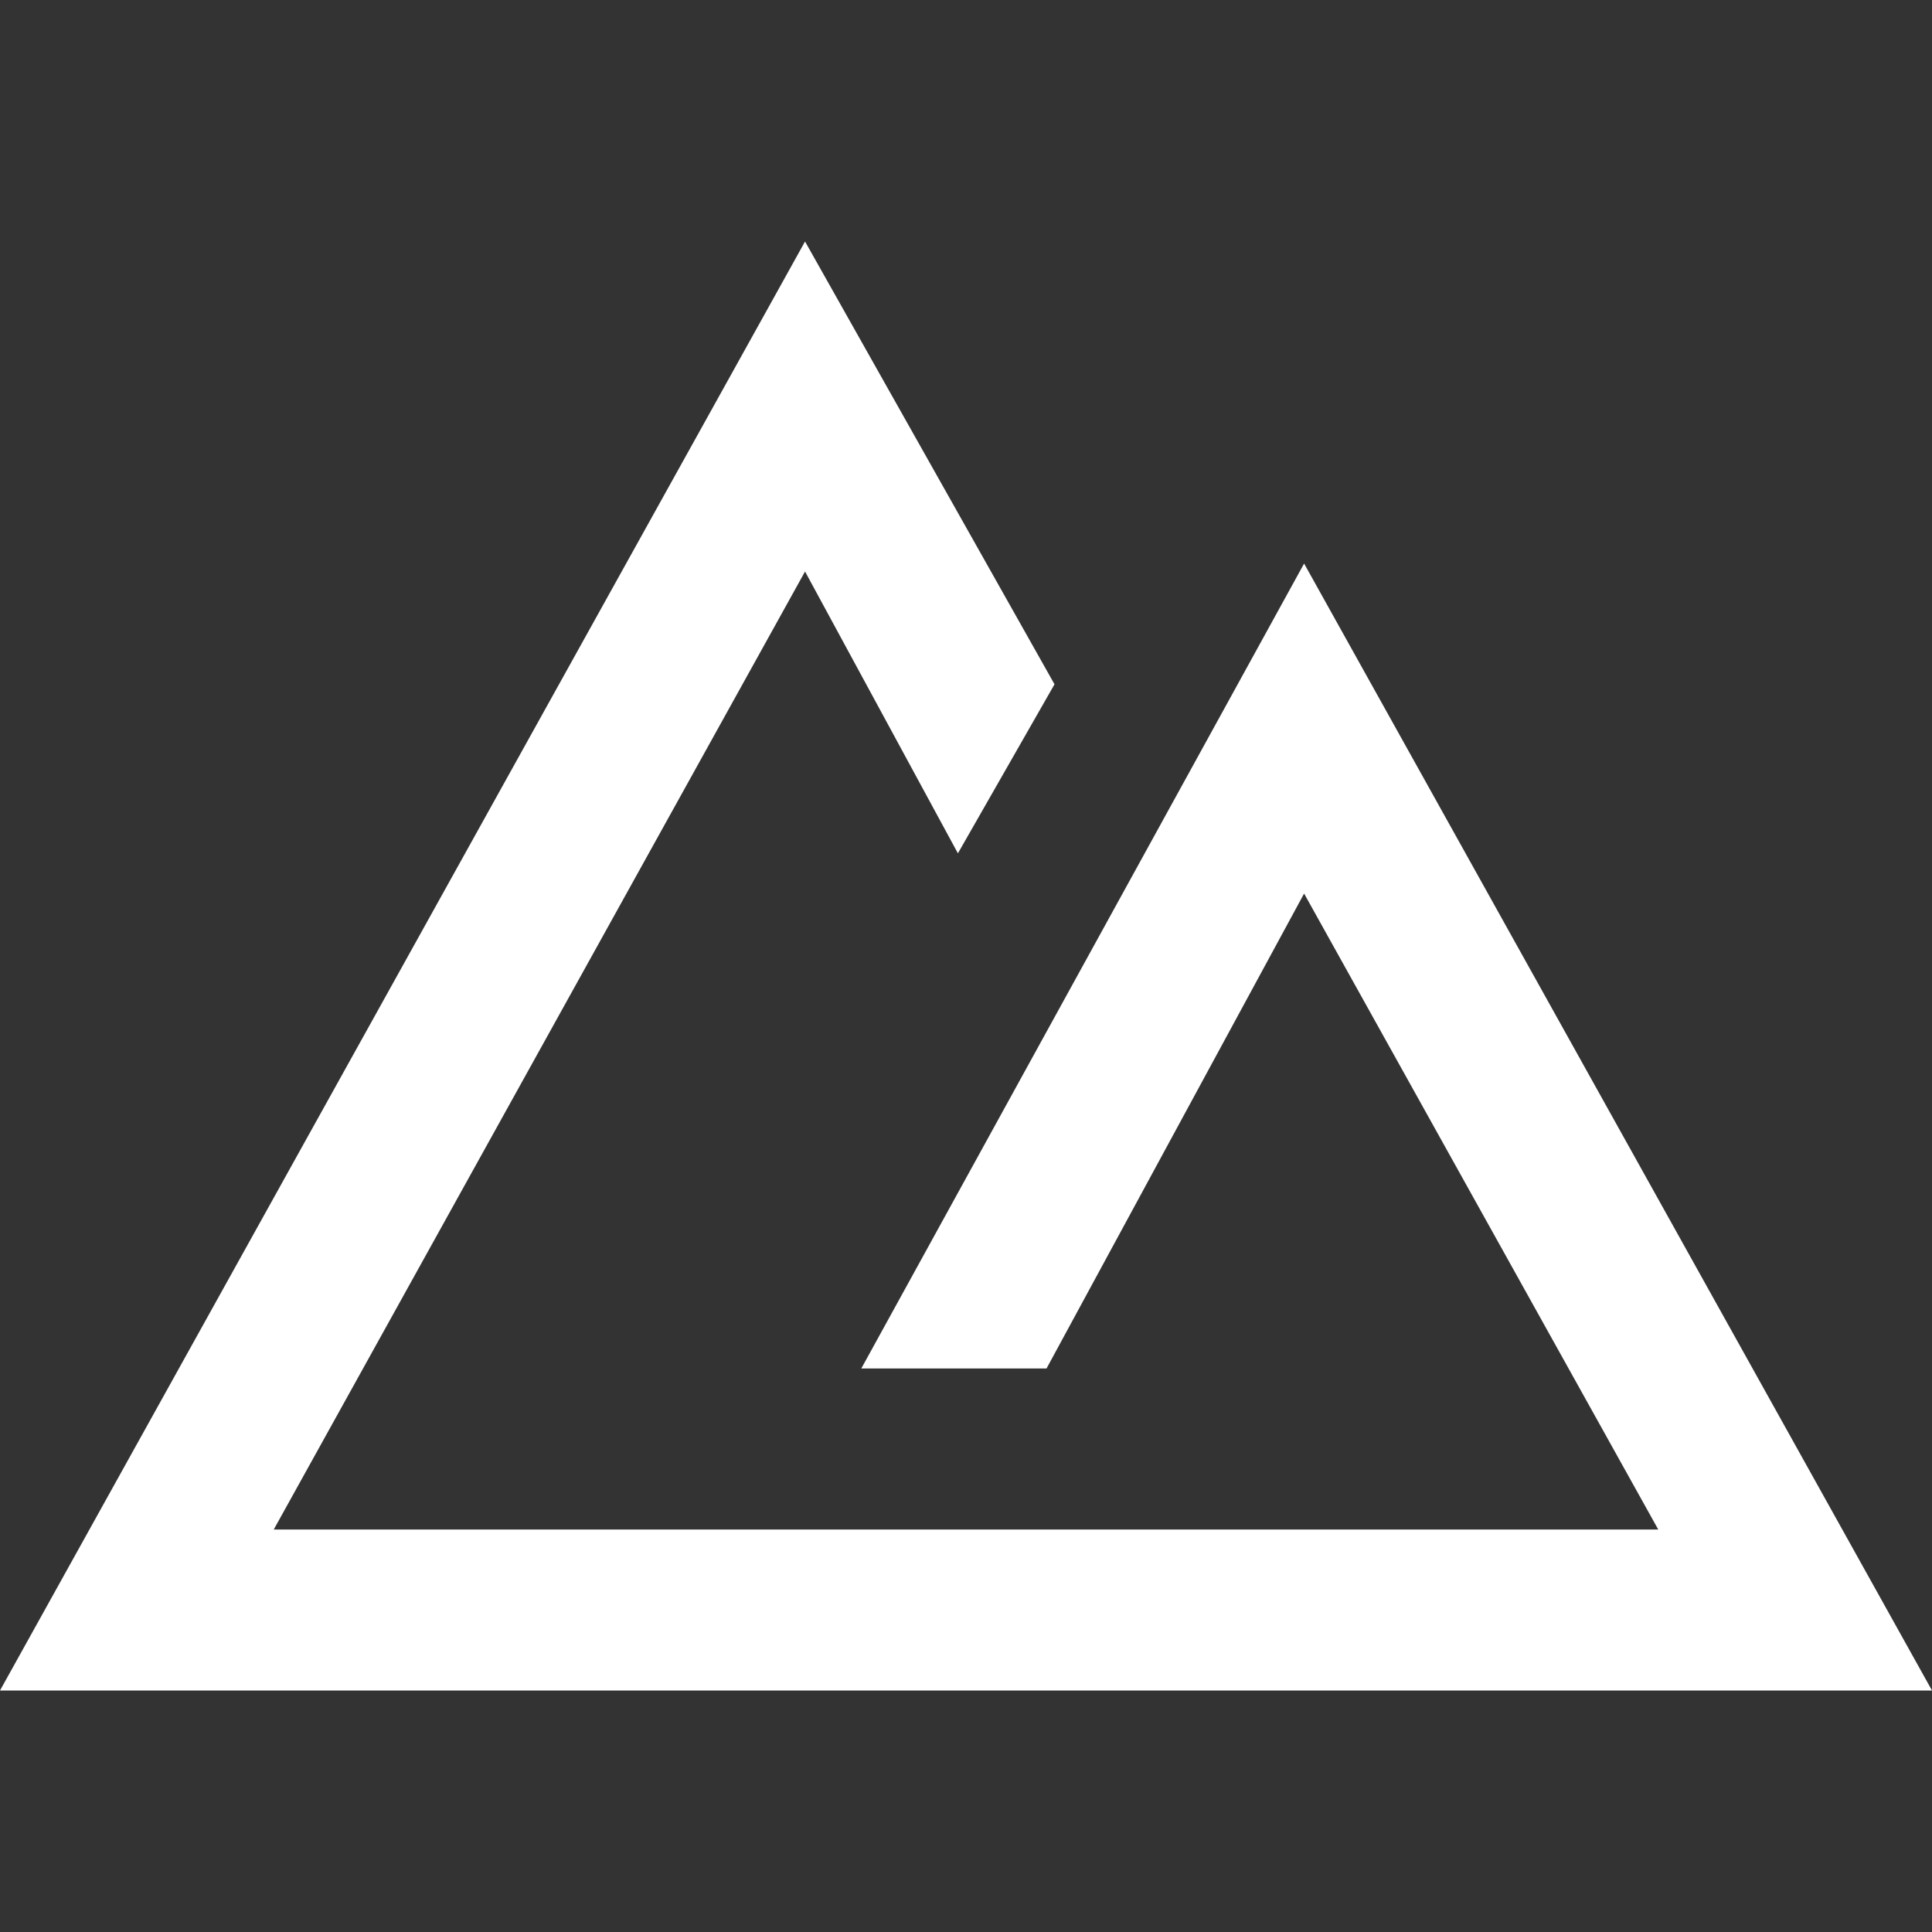 <svg width="16" height="16" viewBox="0 0 16 16" fill="none" xmlns="http://www.w3.org/2000/svg">
<rect x="0" y="0" width="16" height="16" fill="#333333" stroke="none"/>
<path d="M10.8 4.667L7.133 11.333H8.667L10.8 7.4L13.733 12.667H2.267L6.667 4.733L7.933 7.067L8.733 5.667L6.667 2L0 14H16L10.8 4.667Z" fill="white"/>
</svg>
